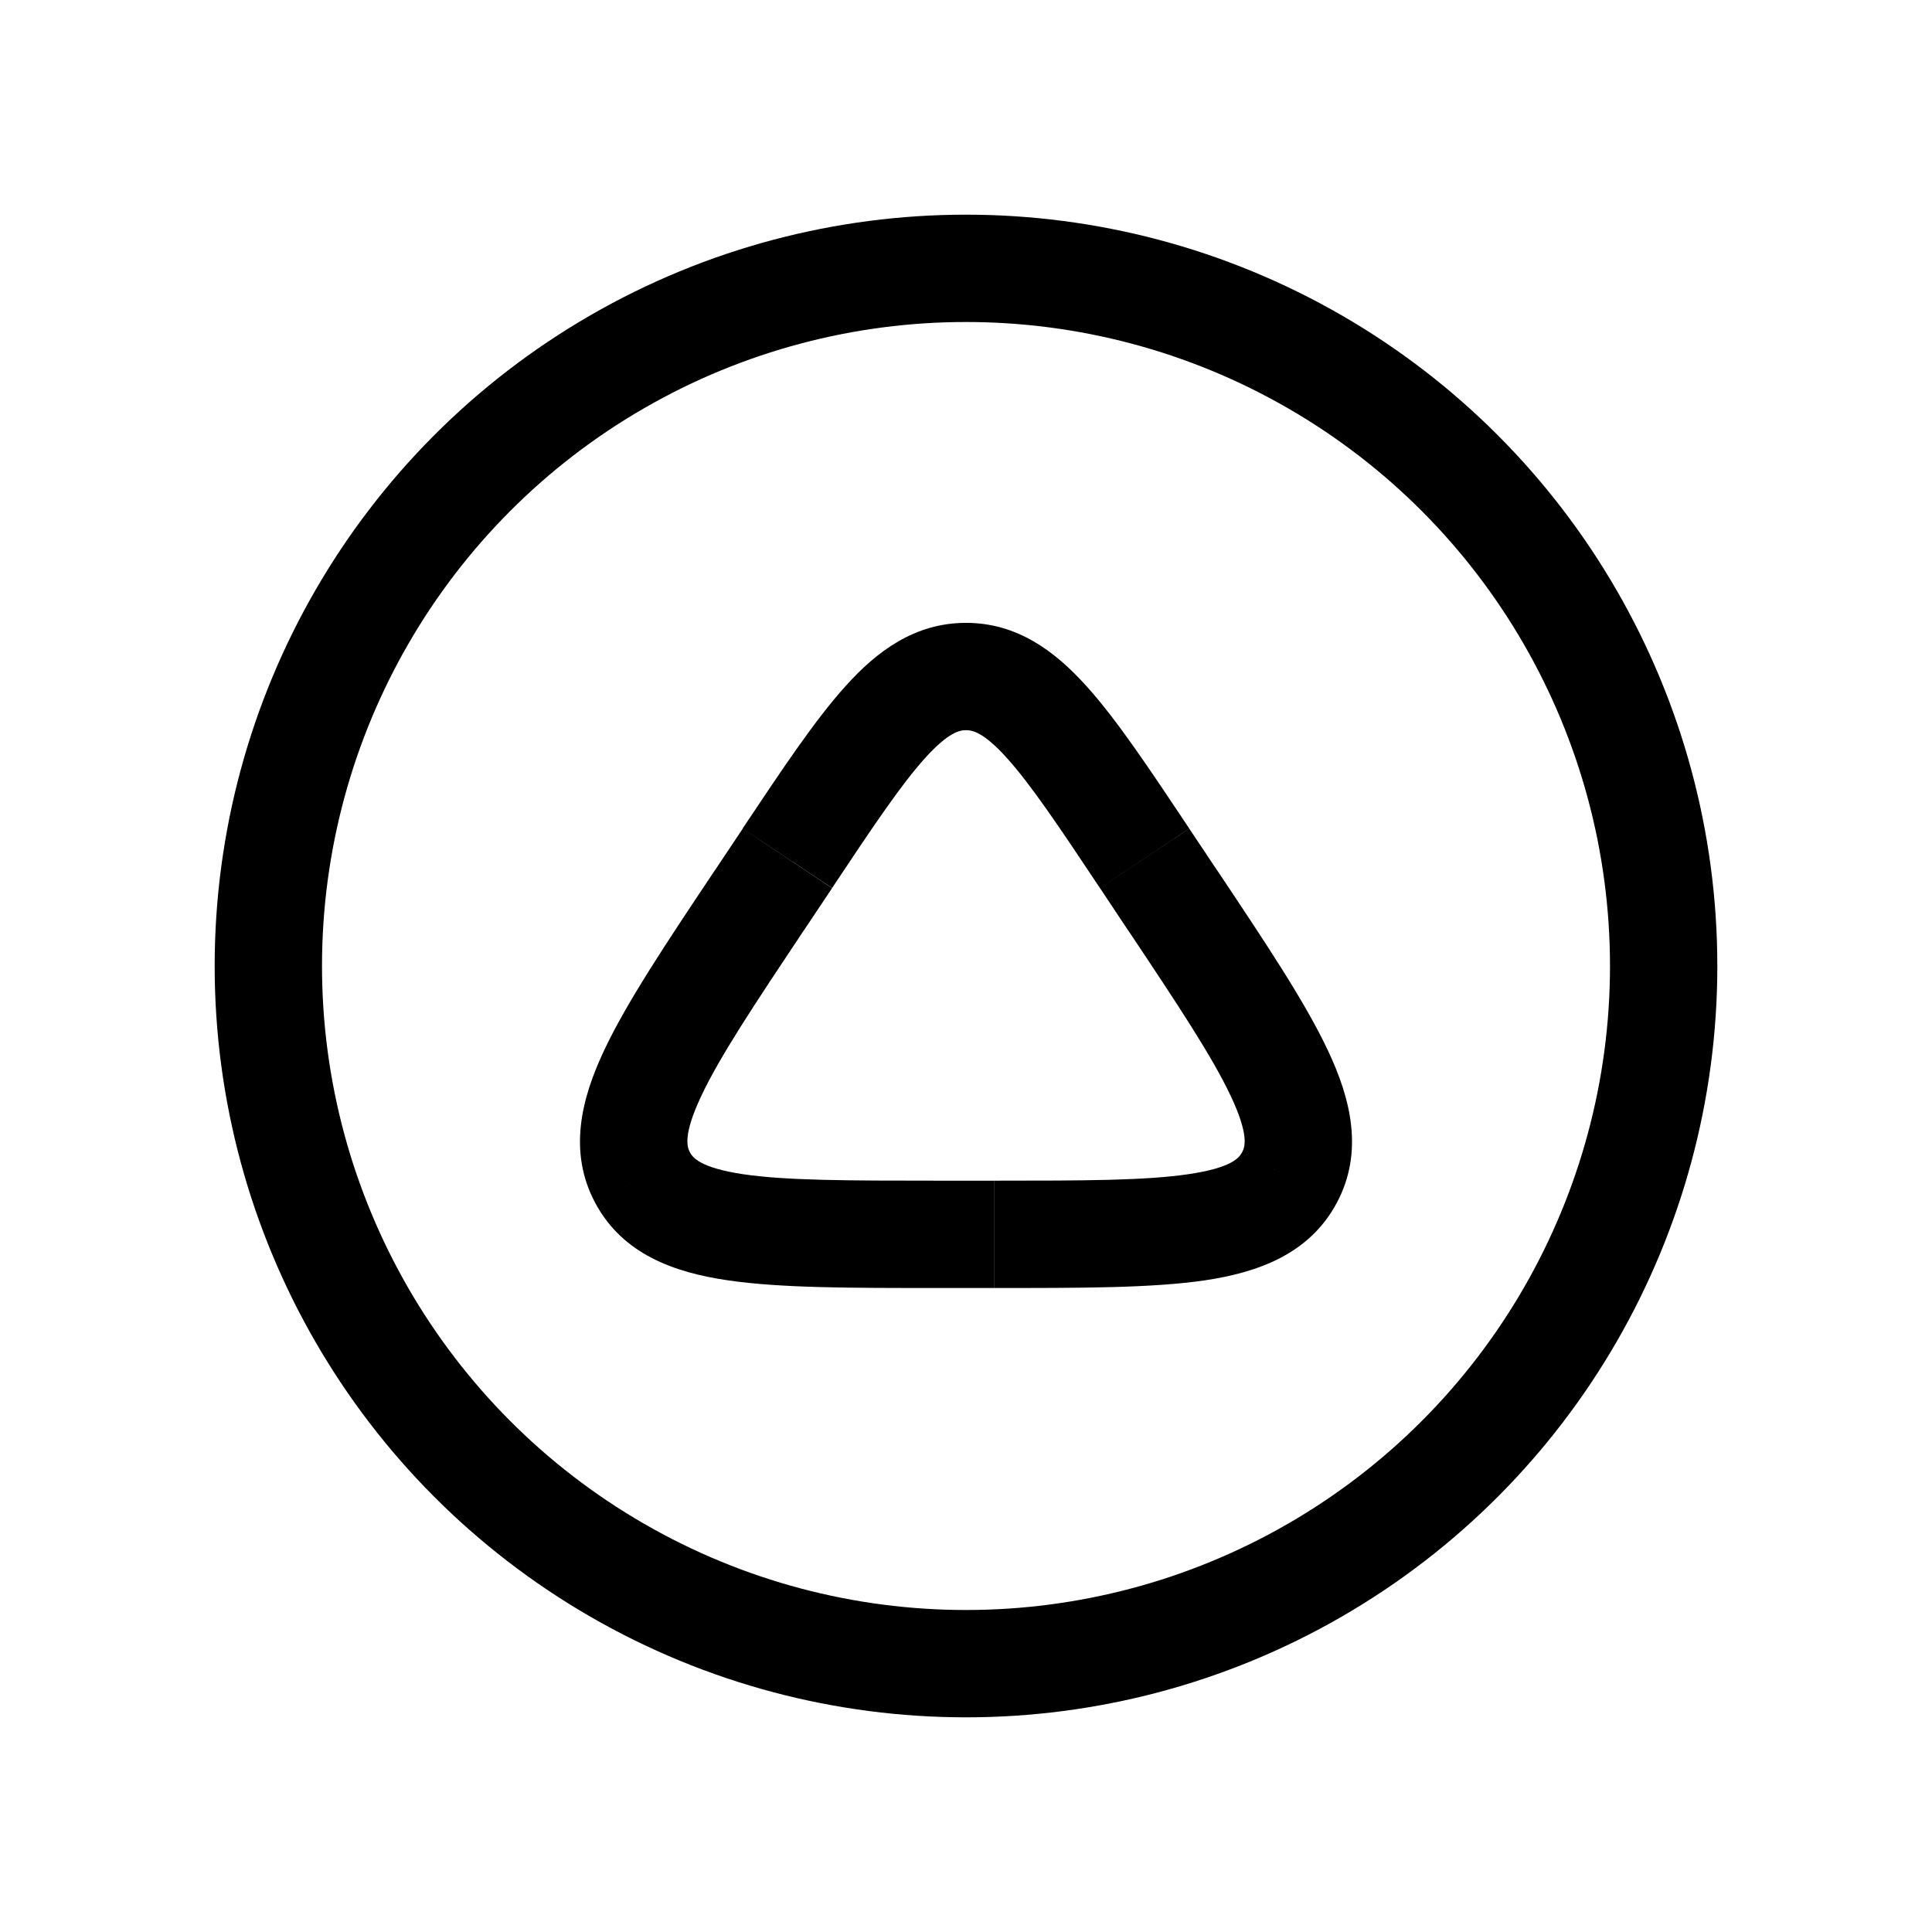 <svg fill="none" height="18" width="18" xmlns="http://www.w3.org/2000/svg"><circle cx="9" cy="9" r="6.5" stroke="currentColor"/><path d="M12.013 10.972l.441.236-.44-.236zM9 6.302v.5zM7.489 8.669l.263-.394-.832-.555-.263.394zm2.76-.394l.262.394.832-.555-.263-.394-.832.554zM9.262 11h-.526v1h.526zM6.657 8.113c-.447.67-.815 1.22-1.027 1.67-.213.45-.34.946-.084 1.425l.882-.472c-.026-.049-.067-.16.106-.526.173-.367.49-.844.955-1.542zM8.737 11c-.84 0-1.412-.001-1.813-.06-.4-.06-.47-.155-.496-.204l-.882.472c.257.48.74.648 1.232.72.492.073 1.154.072 1.959.072zm1.774-2.332c.466.698.782 1.175.955 1.542.173.366.133.477.106.526l.882.472c.256-.48.129-.975-.084-1.425-.212-.45-.58-1-1.027-1.67zM9.263 12c.806 0 1.467.001 1.96-.071.492-.073.974-.242 1.231-.721l-.882-.472c-.026.049-.095.144-.496.203-.401.06-.974.061-1.813.061zM7.752 8.274c.385-.579.644-.964.868-1.213.218-.24.321-.258.38-.258v-1c-.477 0-.83.264-1.121.588-.286.316-.592.777-.96 1.328l.833.554zm3.328-.555c-.367-.55-.673-1.012-.959-1.328-.292-.324-.644-.588-1.121-.588v1c.059 0 .162.017.38.258.224.249.483.634.868 1.213z" fill="currentColor"/></svg>